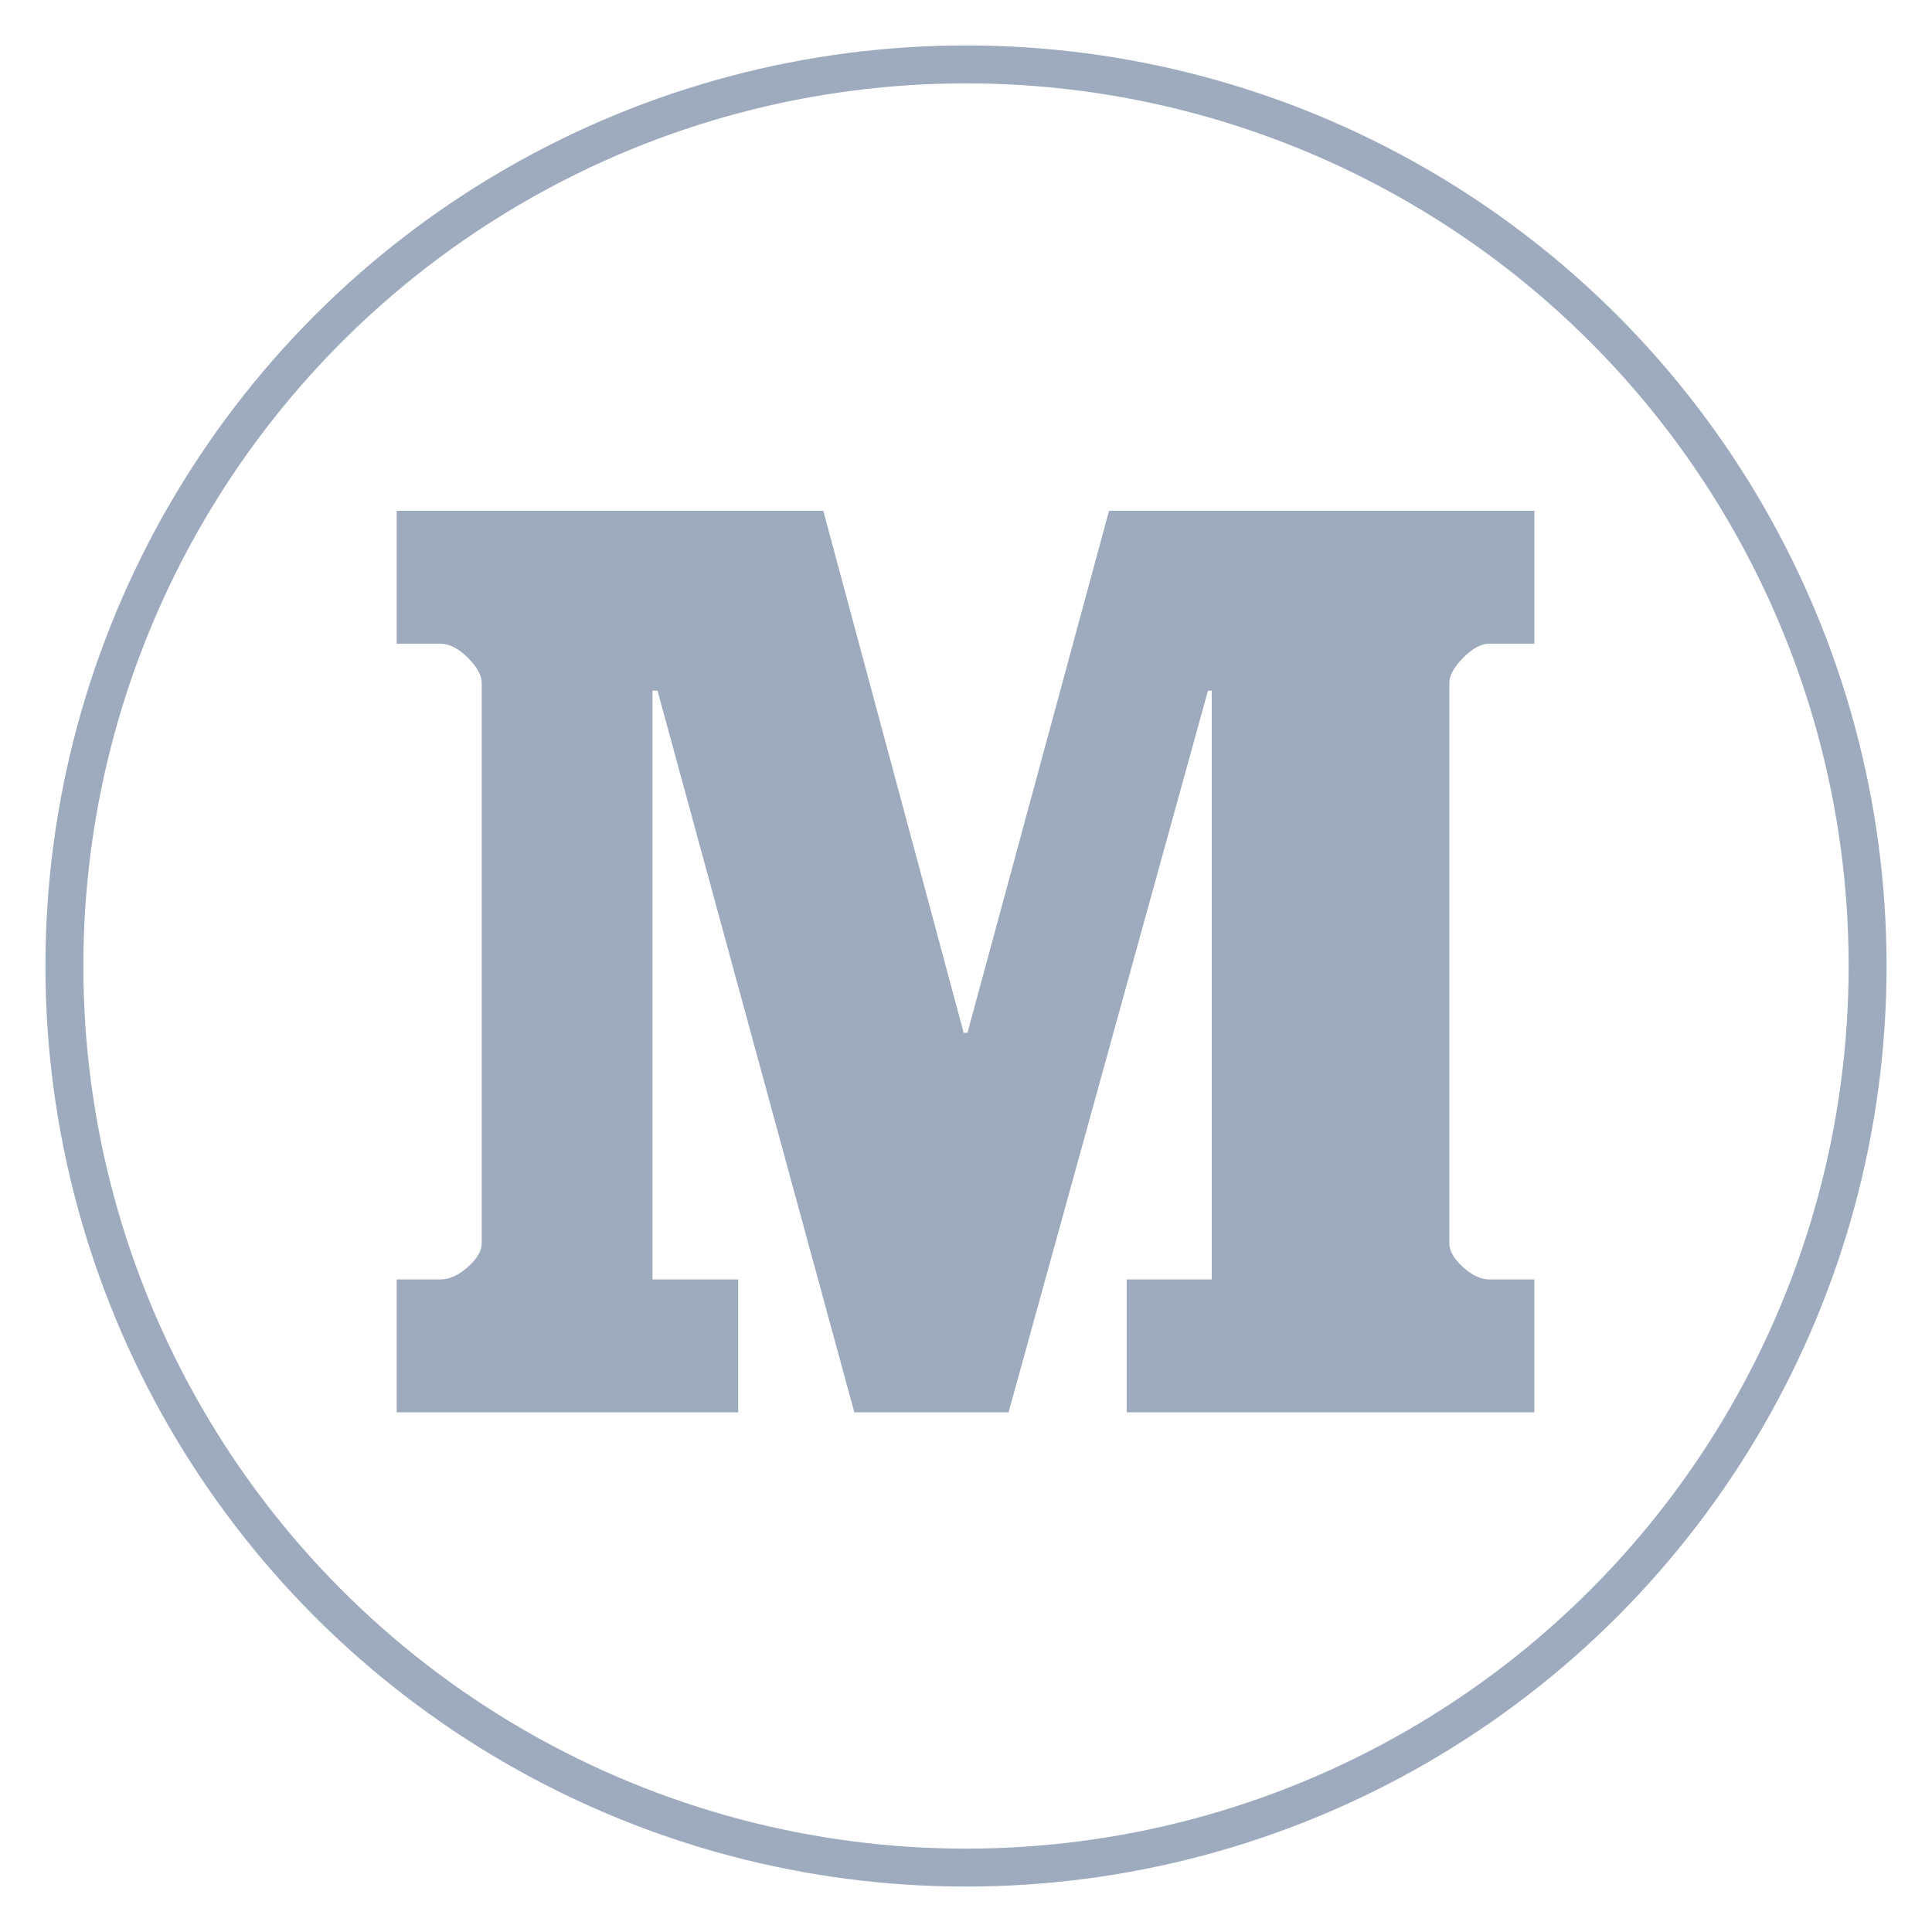 <?xml version="1.0" encoding="UTF-8"?>
<svg width="30px" height="30px" viewBox="0 0 30 30" version="1.1" xmlns="http://www.w3.org/2000/svg" xmlns:xlink="http://www.w3.org/1999/xlink">
    <!-- Generator: Sketch 52.1 (67048) - http://www.bohemiancoding.com/sketch -->
    <title>medium</title>
    <desc>Created with Sketch.</desc>
    <g id="medium" stroke="none" stroke-width="1" fill="none" fill-rule="evenodd">
        <g transform="translate(1, 1)">
            <path d="M22.825,18.867 L22.825,20.931 L16.495,20.931 L16.495,18.867 L17.816,18.867 L17.816,9.725 L17.757,9.725 L14.661,20.931 L12.266,20.931 L9.21,9.725 L9.132,9.725 L9.132,18.867 L10.463,18.867 L10.463,20.931 L5.159,20.931 L5.159,18.867 L5.839,18.867 C5.977,18.867 6.119,18.803 6.263,18.675 C6.408,18.547 6.48,18.424 6.48,18.305 L6.48,9.607 C6.48,9.488 6.408,9.356 6.263,9.212 C6.119,9.068 5.977,8.996 5.839,8.995 L5.159,8.995 L5.159,6.931 L11.784,6.931 L13.964,15.037 L14.023,15.037 L16.221,6.931 L22.826,6.931 L22.826,8.995 L22.126,8.995 C22.001,8.995 21.867,9.067 21.722,9.212 C21.577,9.357 21.505,9.489 21.505,9.607 L21.505,18.305 C21.505,18.424 21.576,18.547 21.717,18.675 C21.858,18.803 21.995,18.867 22.126,18.867 L22.826,18.867 L22.825,18.867 Z" id="Shape" fill="#9EABBE" fill-rule="nonzero"></path>
            <circle id="Oval" stroke="#9EABBE" stroke-width="0.589" cx="14" cy="14" r="14"></circle>
        </g>
    </g>
</svg>